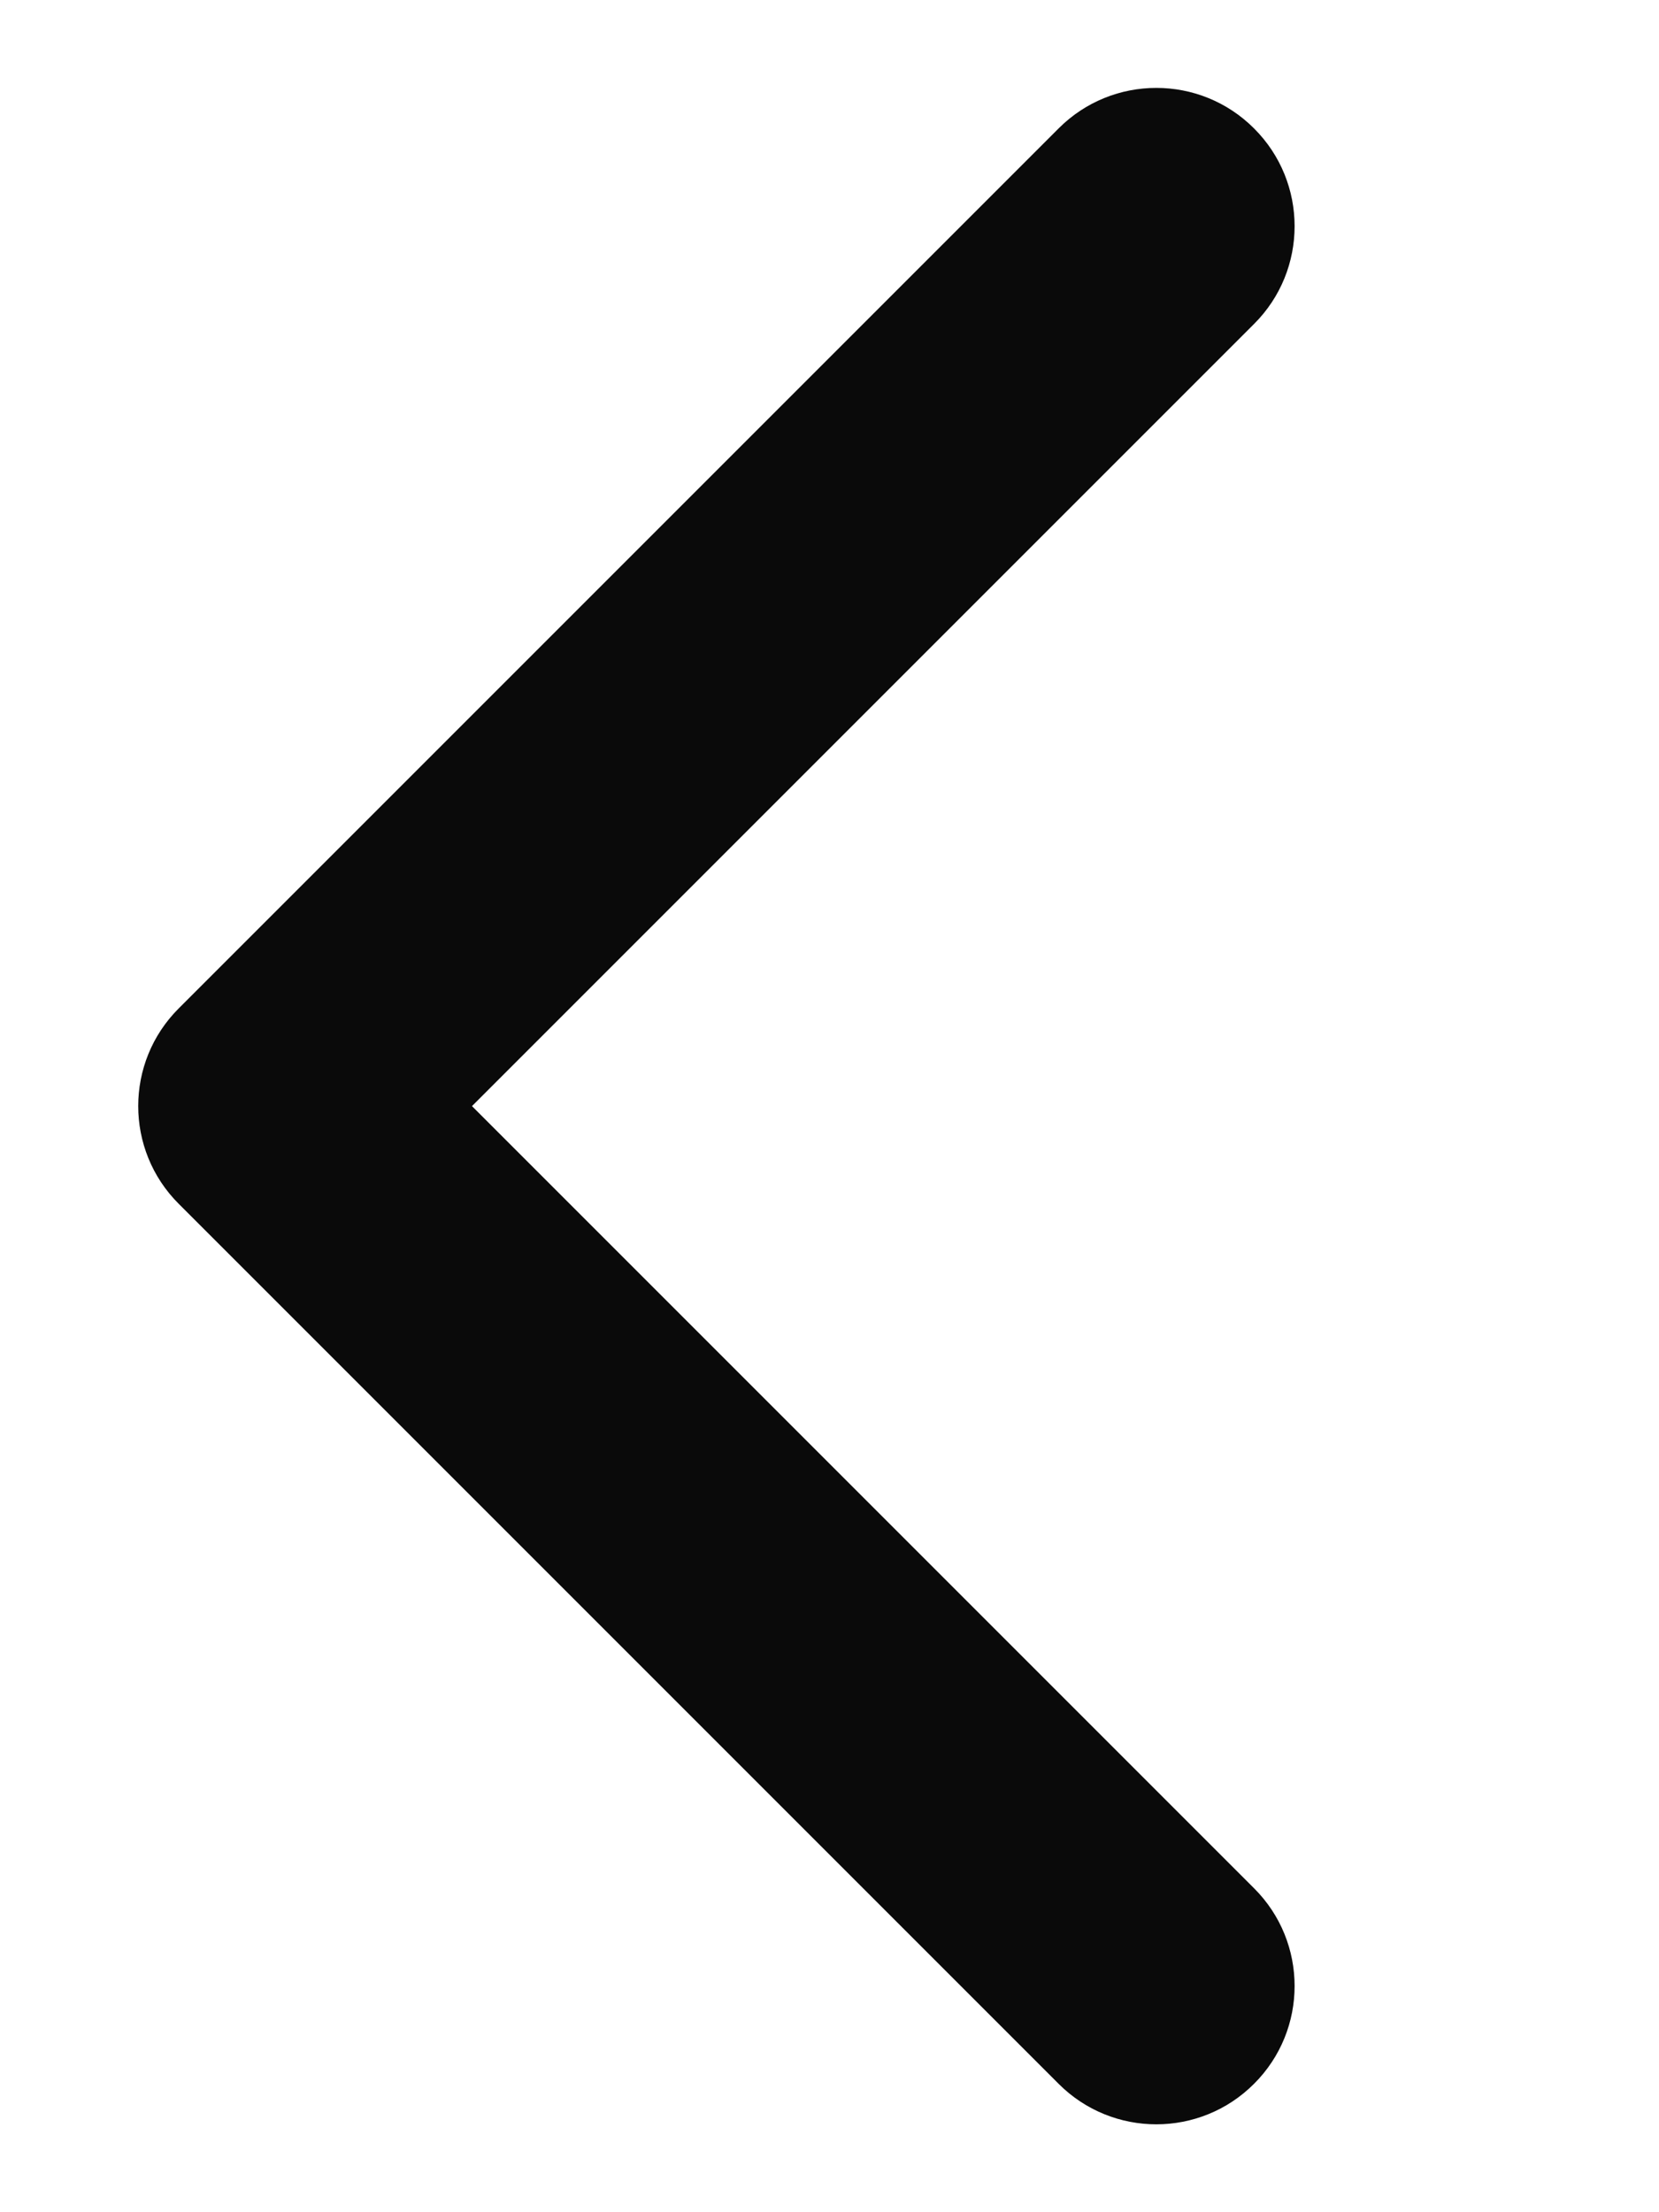 <svg width="12" height="16" viewBox="0 0 12 16" fill="none" xmlns="http://www.w3.org/2000/svg">
<path d="M1.293 7.293C0.902 7.683 0.902 8.317 1.293 8.707L7.657 15.071C8.047 15.462 8.681 15.462 9.071 15.071C9.462 14.681 9.462 14.047 9.071 13.657L3.414 8L9.071 2.343C9.462 1.953 9.462 1.319 9.071 0.929C8.681 0.538 8.047 0.538 7.657 0.929L1.293 7.293ZM3 7L2 7L2 9L3 9L3 7Z" fill="#0A0A0A"/>
</svg>
